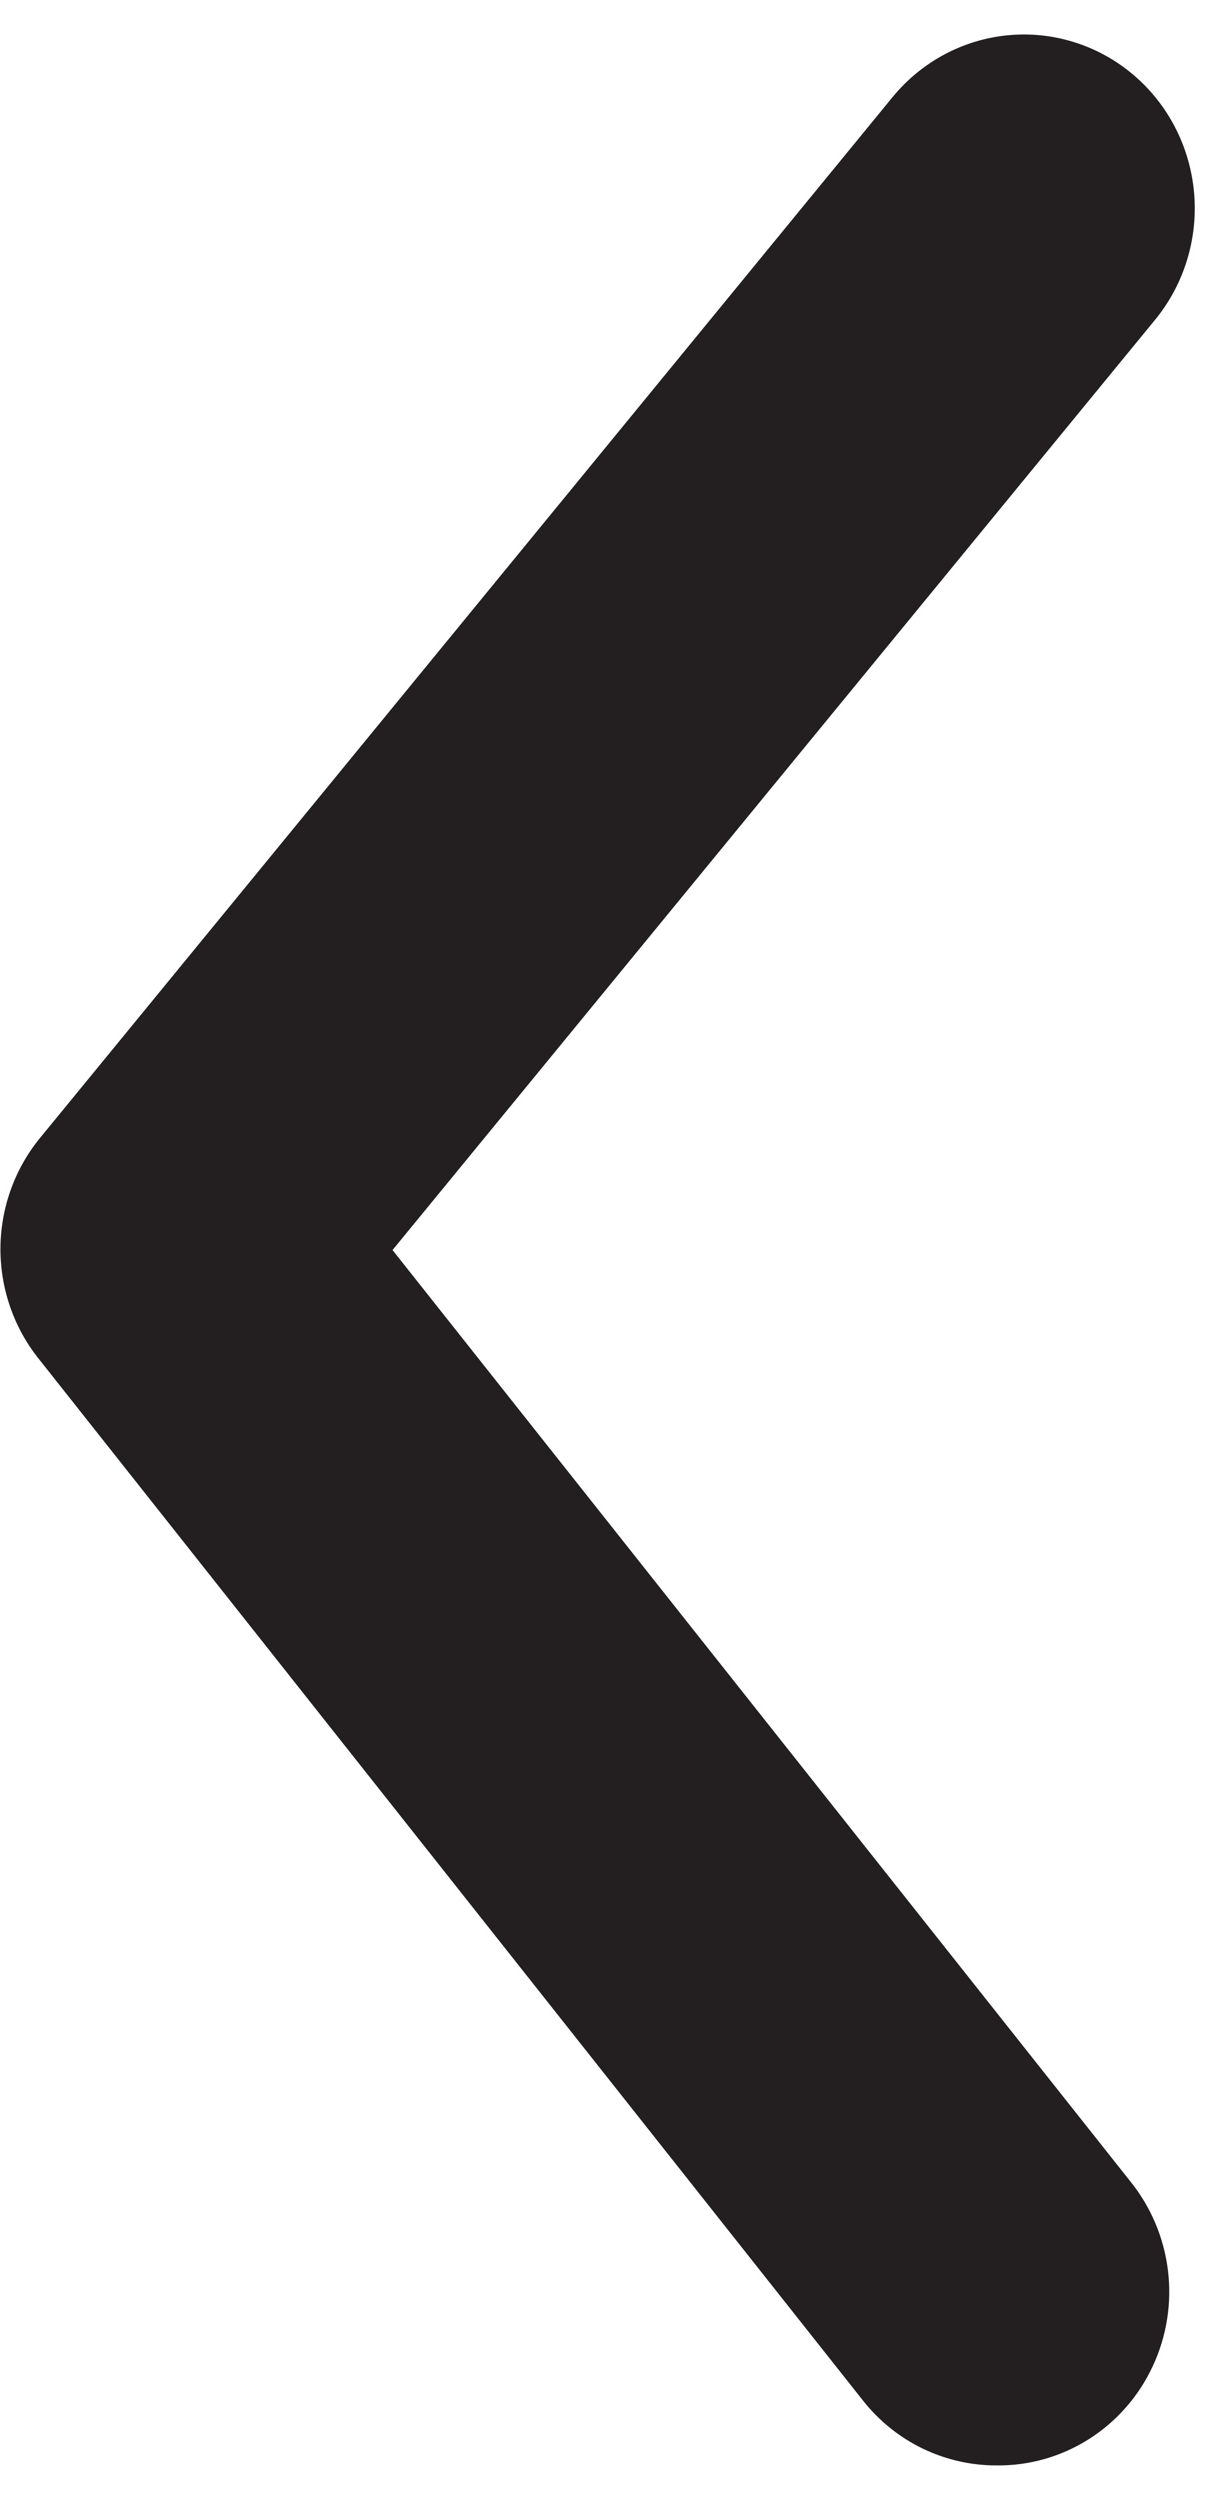 <svg width="16" height="33" viewBox="0 0 16 33" fill="none" xmlns="http://www.w3.org/2000/svg">
<path d="M13.157 32.542C12.82 32.543 12.488 32.467 12.183 32.321C11.879 32.174 11.611 31.96 11.399 31.694L0.518 17.944C0.187 17.534 0.006 17.019 0.006 16.488C0.006 15.958 0.187 15.443 0.518 15.033L11.782 1.283C12.165 0.815 12.714 0.521 13.31 0.465C13.906 0.409 14.499 0.596 14.959 0.985C15.419 1.374 15.708 1.933 15.763 2.539C15.818 3.145 15.634 3.749 15.252 4.217L5.182 16.5L14.914 28.783C15.189 29.12 15.364 29.529 15.418 29.964C15.472 30.398 15.402 30.839 15.217 31.234C15.033 31.63 14.74 31.963 14.375 32.195C14.01 32.426 13.587 32.547 13.157 32.542Z" fill="#231F20"/>
</svg>

